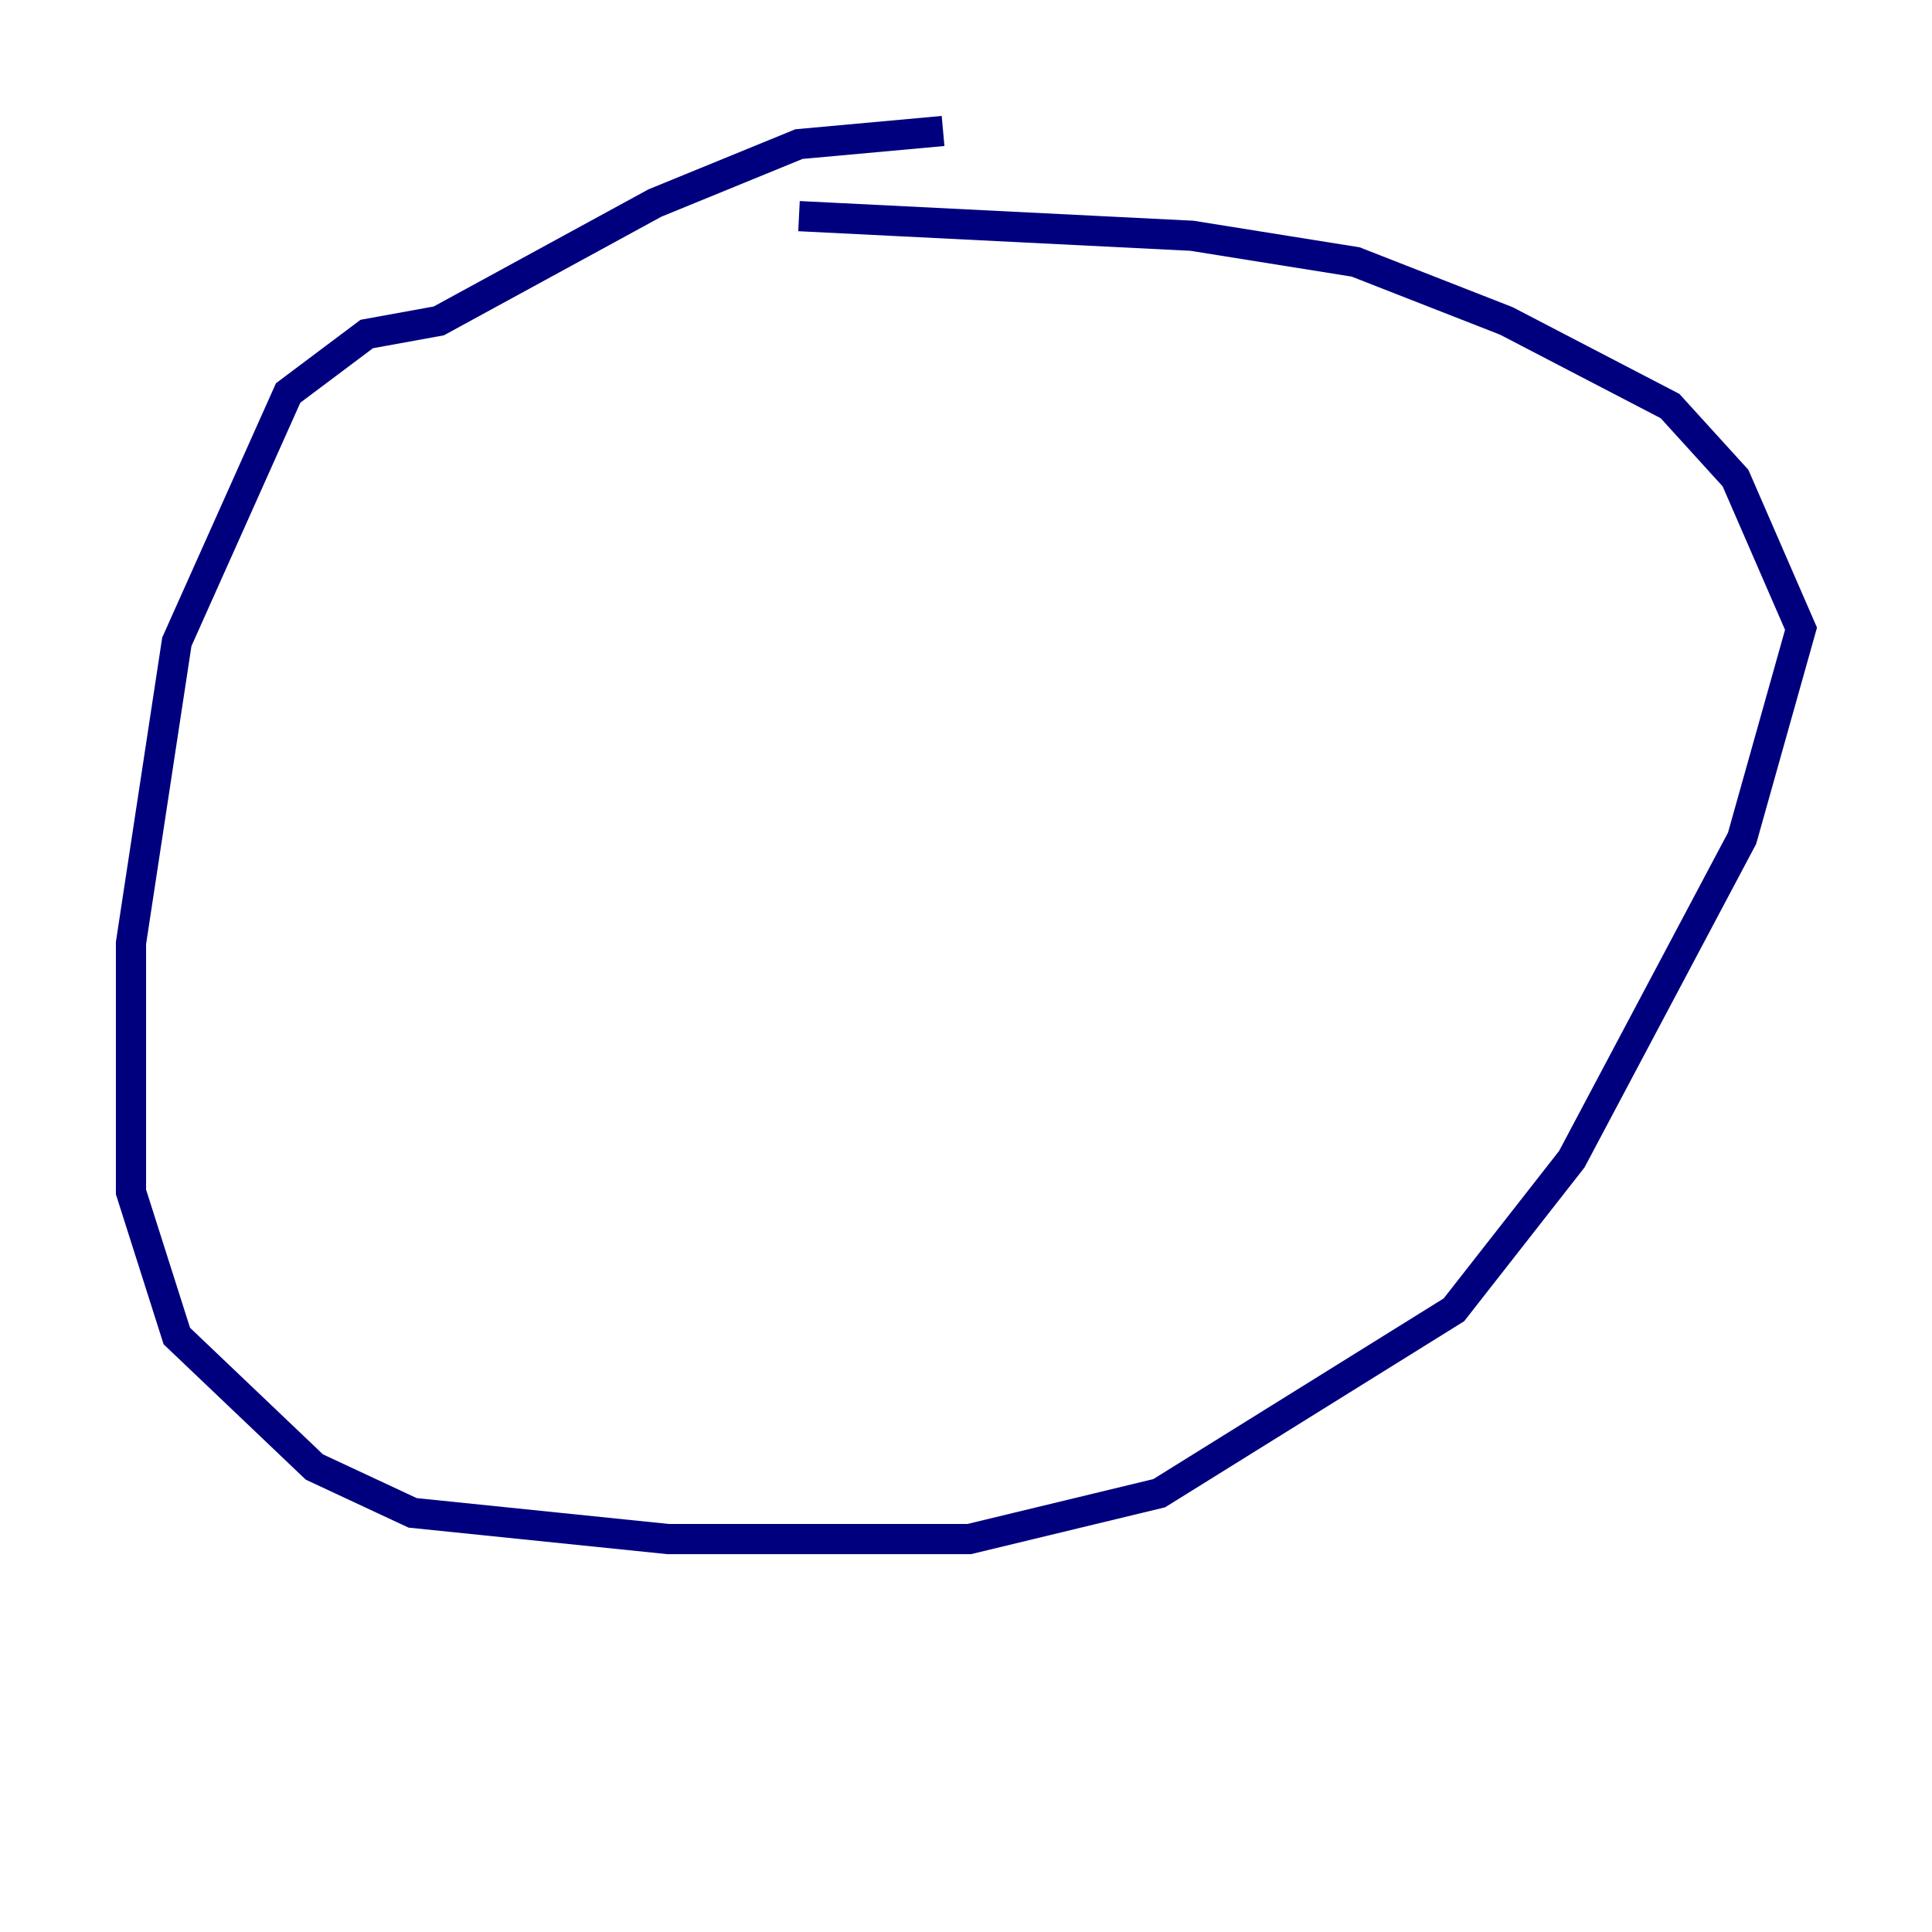 <?xml version="1.0" encoding="utf-8" ?>
<svg baseProfile="tiny" height="128" version="1.2" viewBox="0,0,128,128" width="128" xmlns="http://www.w3.org/2000/svg" xmlns:ev="http://www.w3.org/2001/xml-events" xmlns:xlink="http://www.w3.org/1999/xlink"><defs /><polyline fill="none" points="62.481,8.678 52.936,9.546 43.39,13.451 29.071,21.261 24.298,22.129 19.091,26.034 11.715,42.522 8.678,62.481 8.678,78.969 11.715,88.515 20.827,97.193 27.336,100.231 44.258,101.966 64.217,101.966 76.8,98.929 96.325,86.78 104.136,76.8 115.417,55.539 119.322,41.654 114.983,31.675 110.644,26.902 99.797,21.261 89.817,17.356 78.969,15.62 52.936,14.319" stroke="#00007f" stroke-width="2" /></svg>